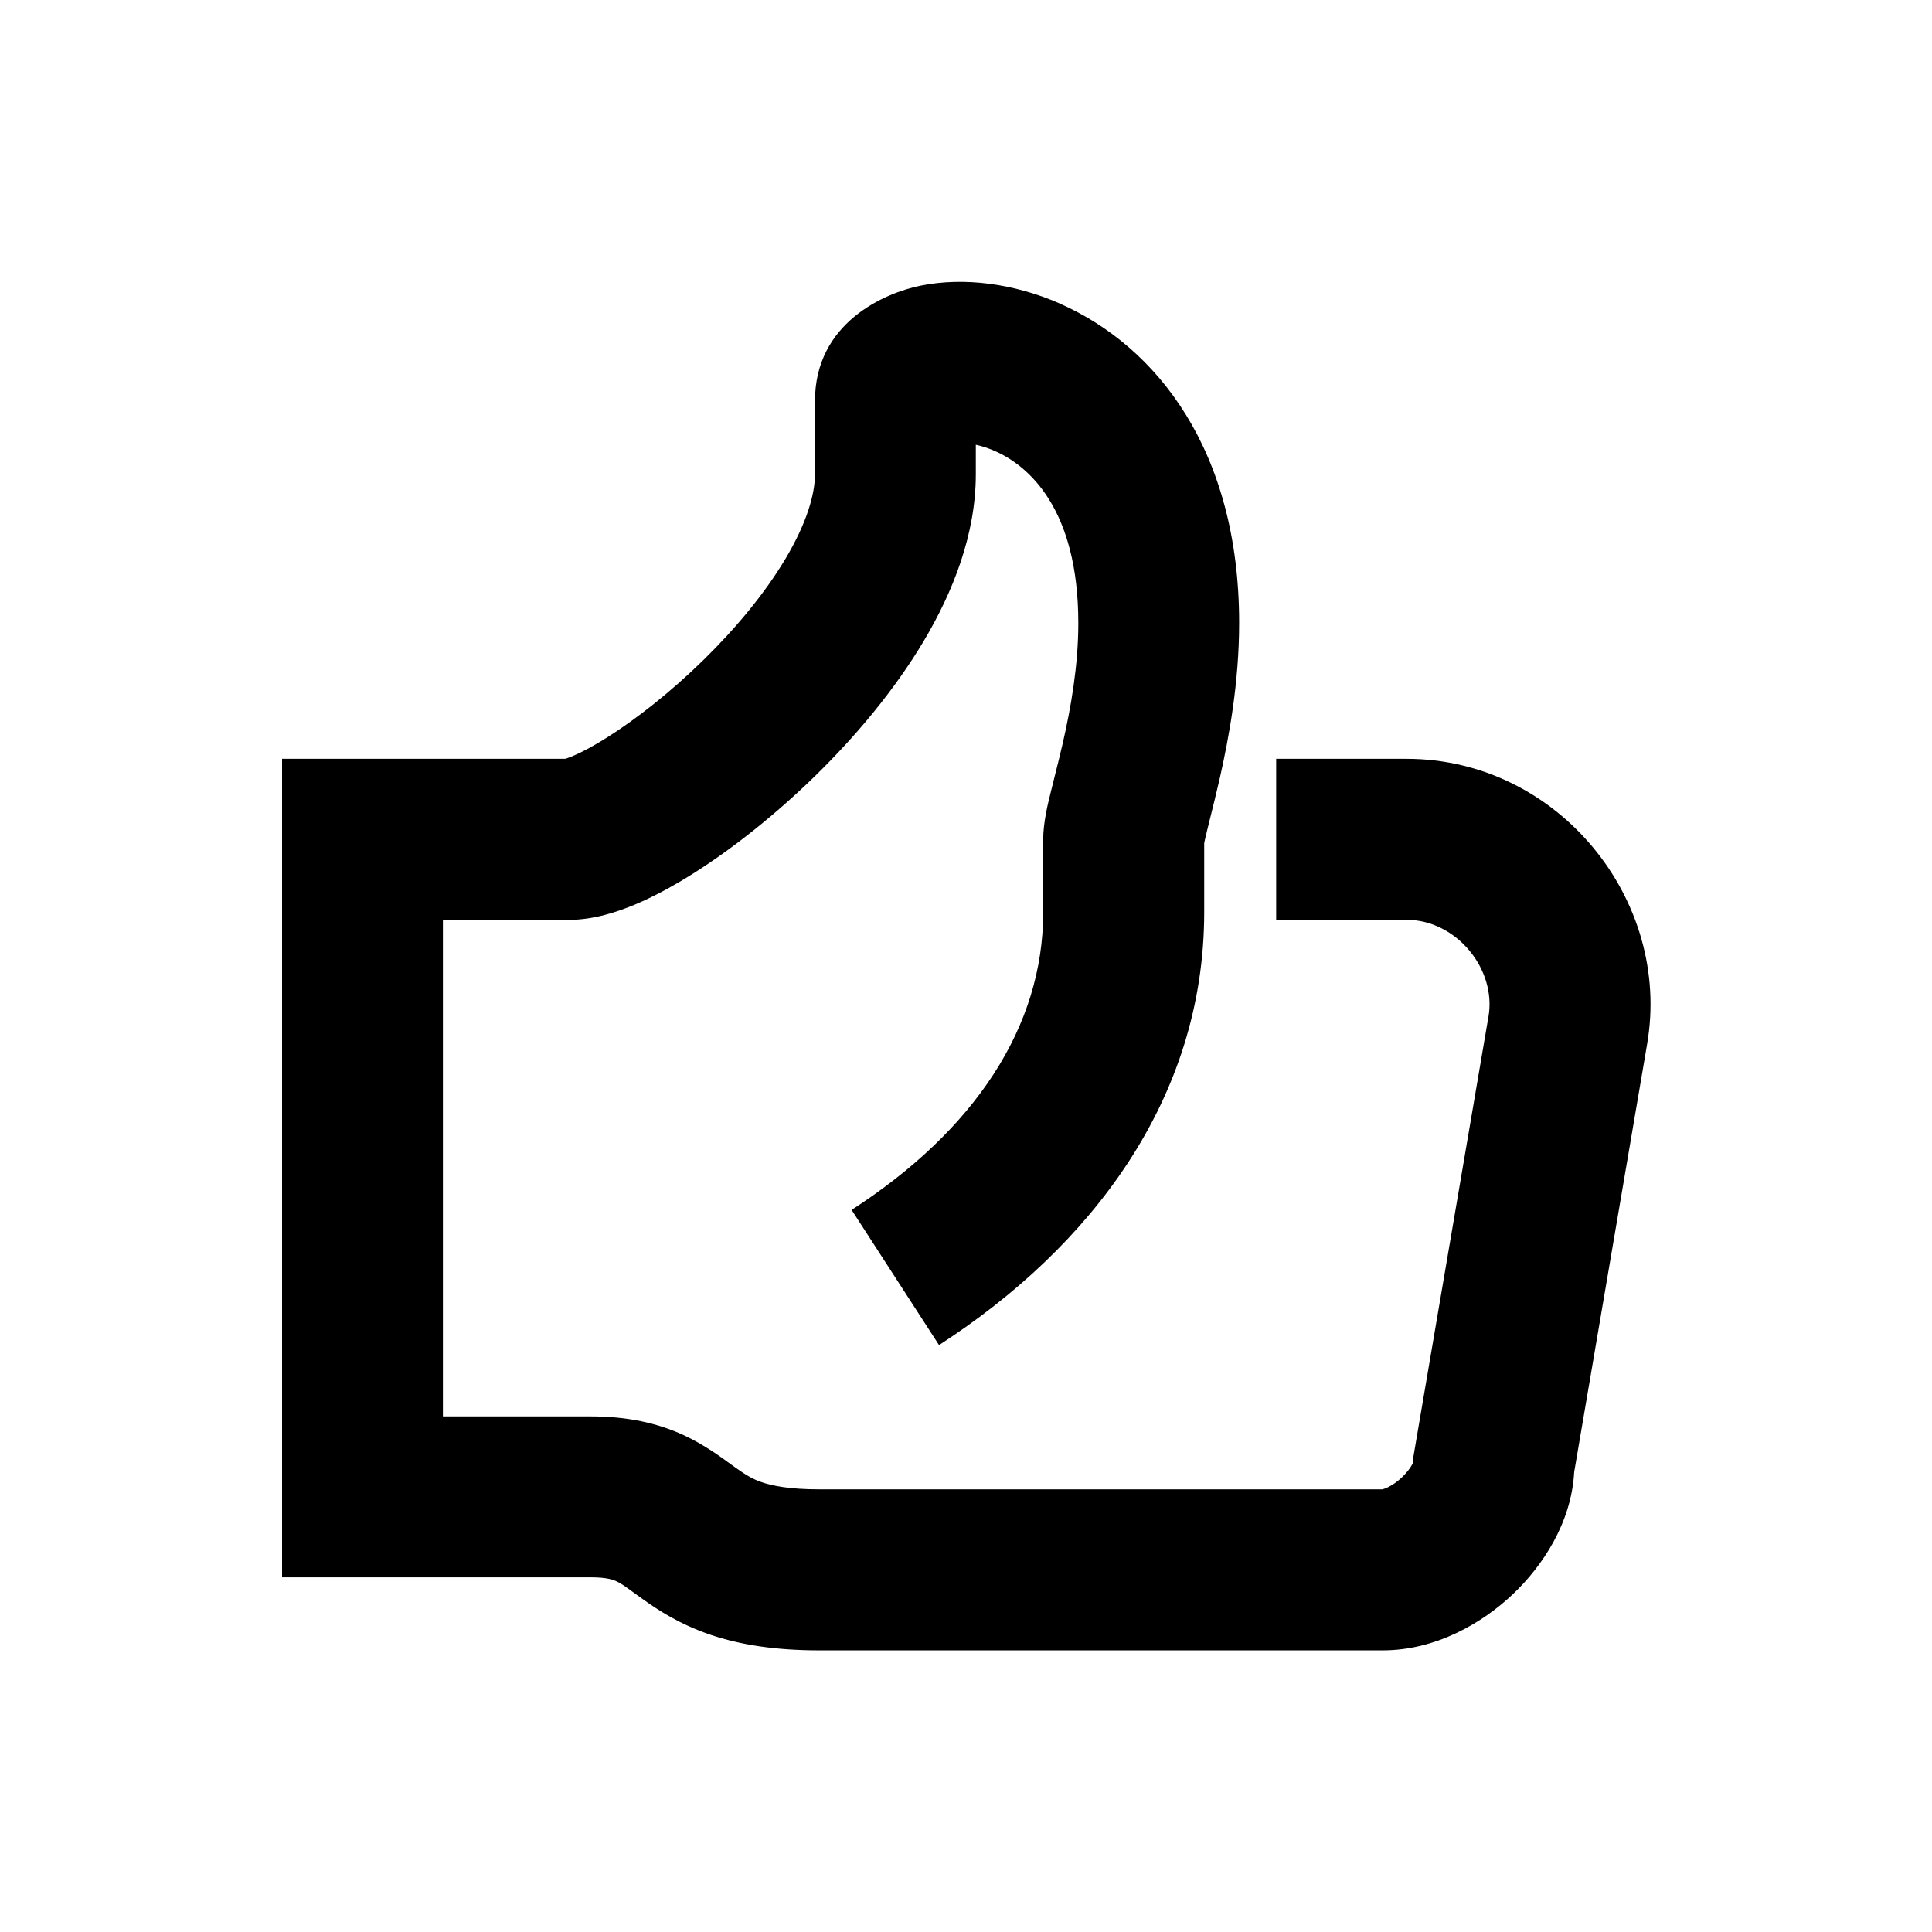 <svg viewBox="0 0 24 24" fill="none" xmlns="http://www.w3.org/2000/svg">
  <path d="m13.158,3.768c1.218,0.534 2.235,1.835 2.235,3.97c0,0.743 -0.127,1.427 -0.242,1.936c-0.042,0.184 -0.086,0.358 -0.12,0.496c-0.013,0.05 -0.024,0.095 -0.033,0.134c-0.026,0.105 -0.036,0.155 -0.039,0.169l0,0.858c0,2.318 -1.404,4.155 -3.294,5.378l-1.086,-1.679c1.533,-0.992 2.38,-2.277 2.38,-3.698l0,-0.907c0,-0.207 0.06,-0.451 0.092,-0.577c0.002,-0.008 0.004,-0.015 0.005,-0.021c0.013,-0.054 0.027,-0.109 0.041,-0.164c0.033,-0.132 0.068,-0.271 0.105,-0.431c0.102,-0.446 0.193,-0.964 0.193,-1.492c0,-1.423 -0.619,-1.955 -1.038,-2.138c-0.085,-0.037 -0.164,-0.062 -0.235,-0.077l0,0.364c0,0.754 -0.288,1.471 -0.647,2.074c-0.365,0.613 -0.847,1.184 -1.342,1.669c-0.496,0.485 -1.029,0.908 -1.517,1.216c-0.244,0.154 -0.491,0.289 -0.729,0.389c-0.218,0.091 -0.512,0.19 -0.822,0.19l-1.563,0l0,6.168l1.837,0c0.453,0 0.825,0.081 1.156,0.234c0.253,0.117 0.47,0.277 0.594,0.368c0.02,0.015 0.038,0.028 0.053,0.038c0.124,0.088 0.207,0.139 0.323,0.178c0.123,0.042 0.336,0.088 0.712,0.088l6.993,0c0.004,-0.001 0.027,-0.005 0.067,-0.024c0.055,-0.026 0.12,-0.069 0.181,-0.128c0.062,-0.059 0.103,-0.117 0.126,-0.16c0.006,-0.012 0.01,-0.021 0.013,-0.027l0,-0.062l0.932,-5.465l0.001,-0.004c0.103,-0.589 -0.396,-1.205 -1.02,-1.205l-1.617,0l0,-2l1.617,0c1.891,0 3.302,1.76 2.99,3.548l-0,0.002l-0.905,5.31c-0.035,0.636 -0.398,1.171 -0.757,1.513c-0.384,0.365 -0.963,0.702 -1.621,0.702l-6.999,0c-0.541,0 -0.979,-0.067 -1.356,-0.195c-0.384,-0.131 -0.65,-0.307 -0.844,-0.446c-0.046,-0.033 -0.084,-0.06 -0.115,-0.083c-0.113,-0.082 -0.149,-0.108 -0.206,-0.134c-0.036,-0.017 -0.116,-0.049 -0.316,-0.049l-3.837,0l0,-10.168l1,0l2.518,0c0.015,-0.005 0.046,-0.014 0.092,-0.034c0.108,-0.045 0.256,-0.122 0.435,-0.236c0.358,-0.226 0.782,-0.559 1.187,-0.955c0.406,-0.397 0.768,-0.834 1.022,-1.261c0.26,-0.437 0.366,-0.794 0.366,-1.052l0,-0.908c0,-0.97 0.865,-1.342 1.314,-1.432c0.535,-0.108 1.154,-0.028 1.724,0.221z" fill="currentColor" />
</svg>